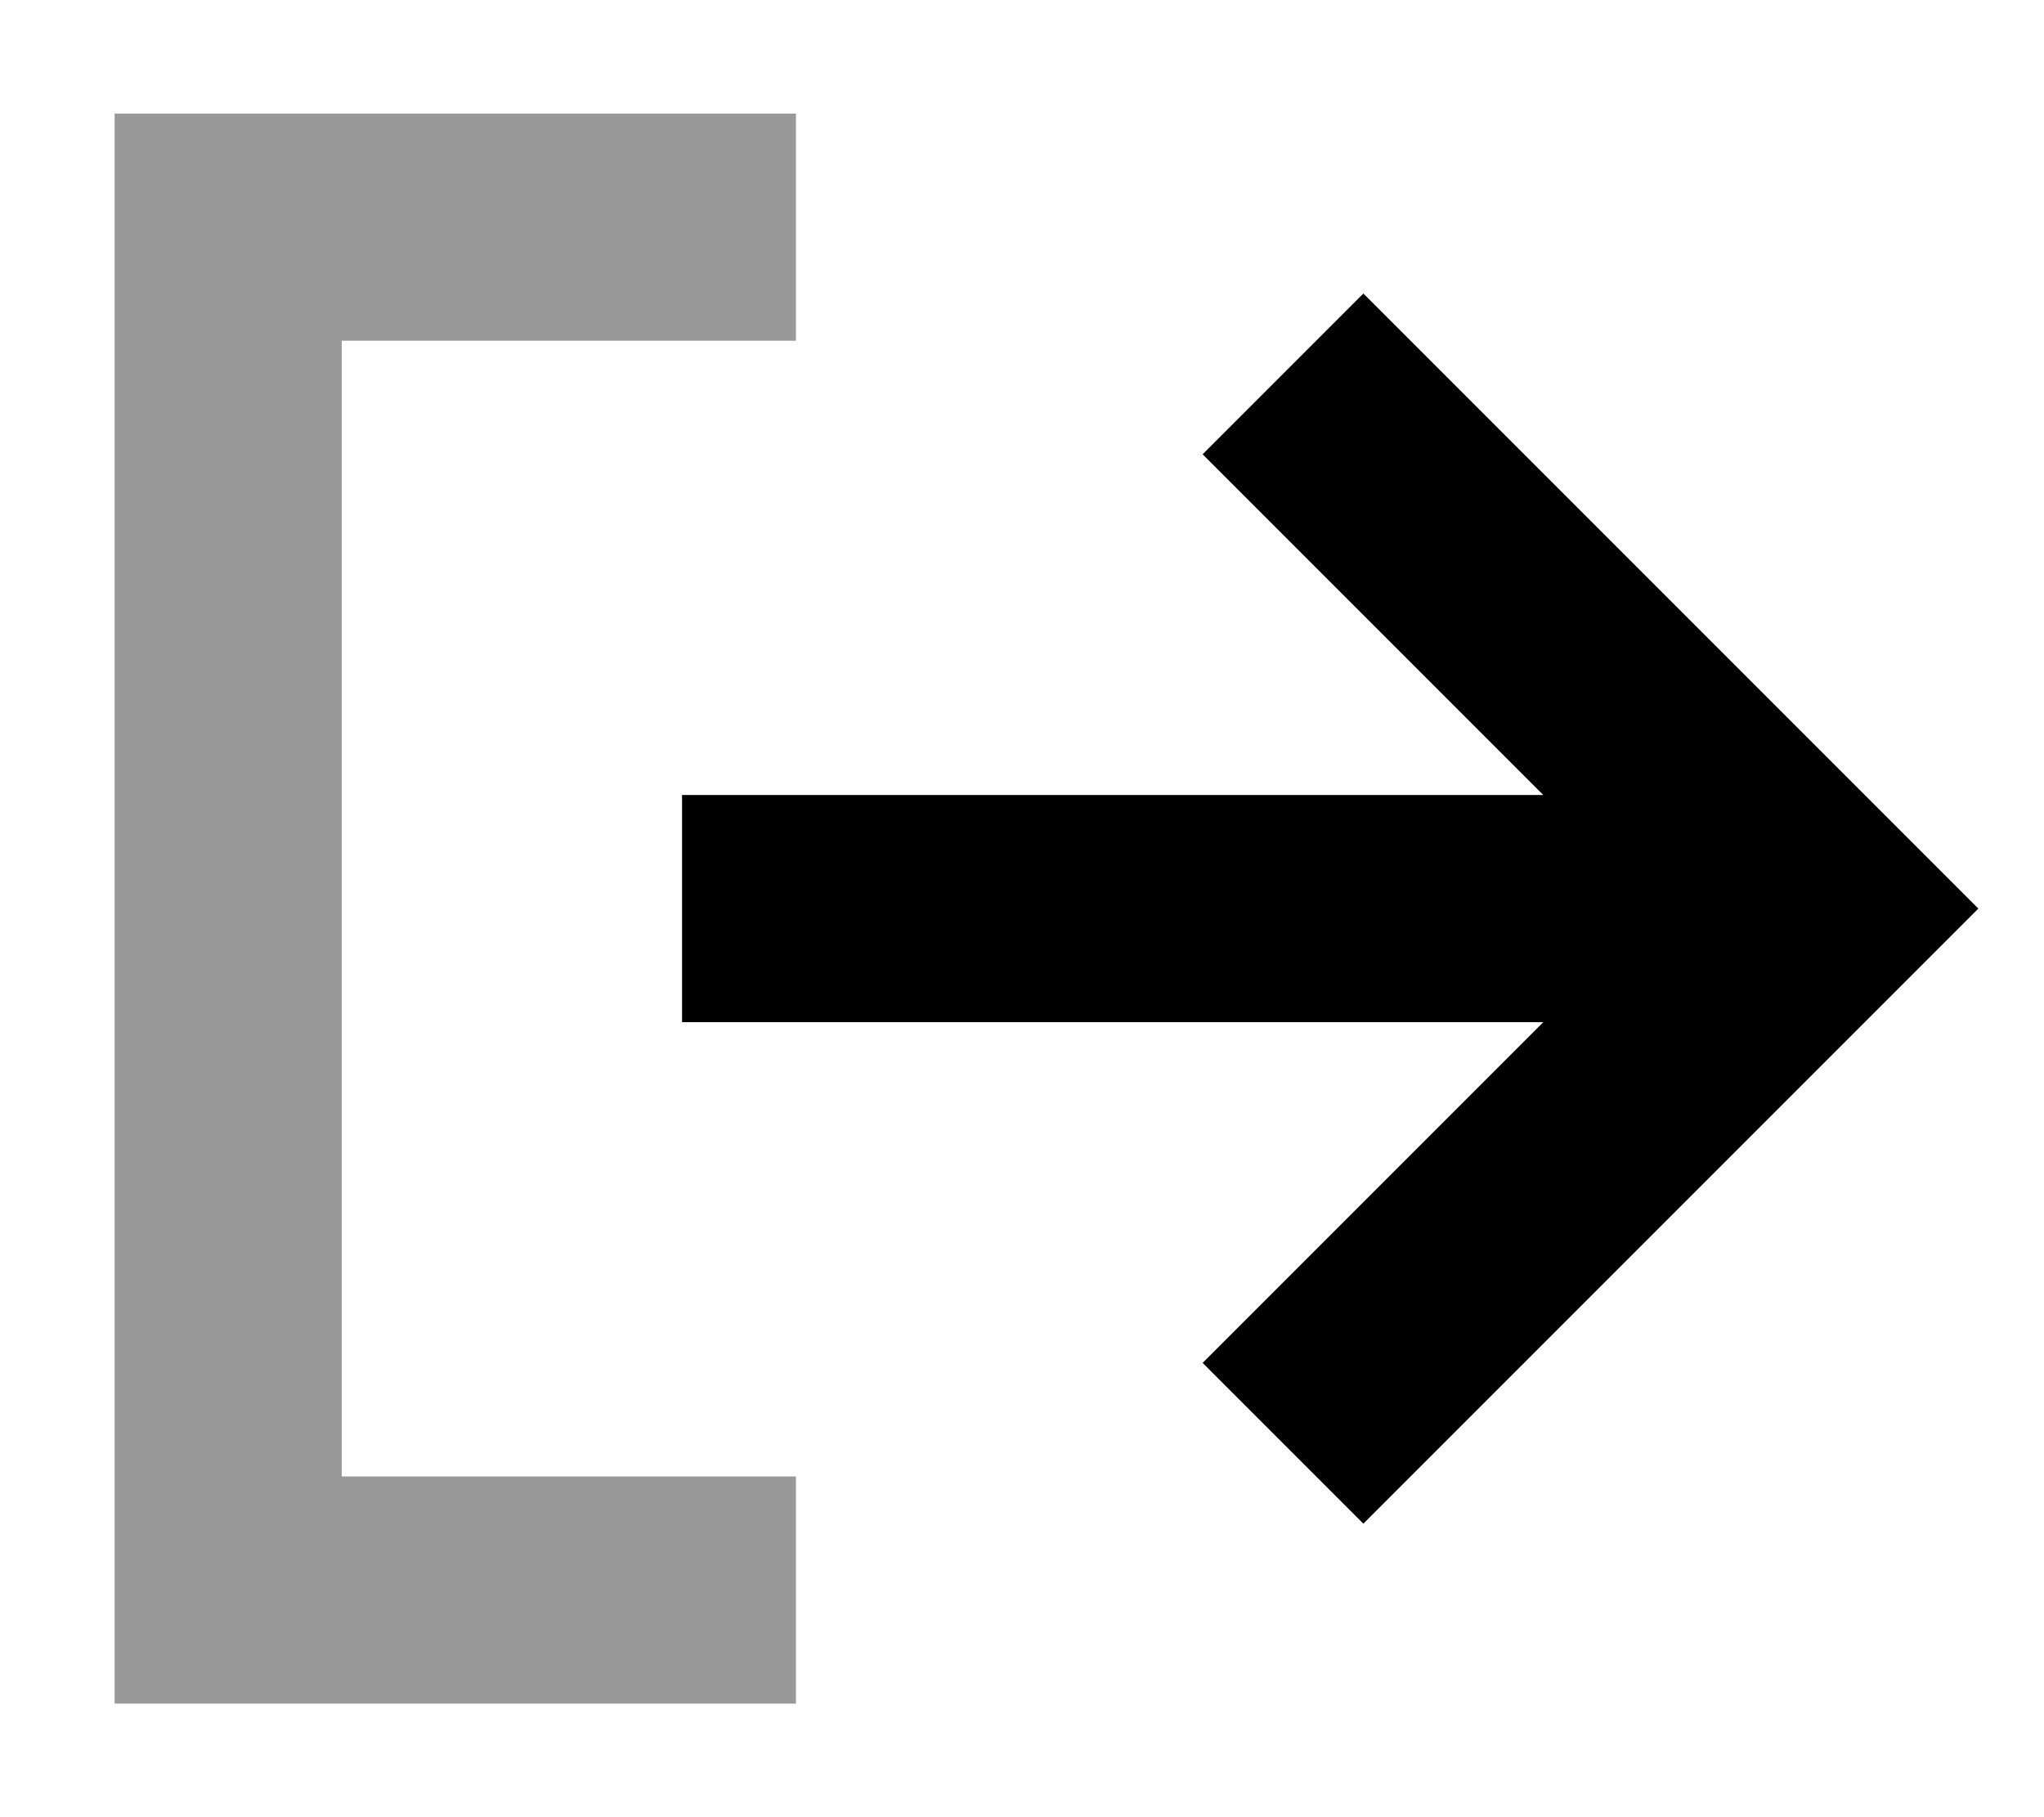 <svg xmlns="http://www.w3.org/2000/svg" viewBox="0 0 576 512"><!--! Font Awesome Pro 7.1.0 by @fontawesome - https://fontawesome.com License - https://fontawesome.com/license (Commercial License) Copyright 2025 Fonticons, Inc. --><path opacity=".4" fill="currentColor" d="M32.3 32l0 448 192 0 0-64-128 0 0-320 128 0 0-64-192 0z"/><path fill="currentColor" d="M557.5 256l-173.3 173.3-45.3-45.3 96-96-242.7 0 0-64 242.7 0c-57.4-57.4-89.4-89.4-96-96l45.3-45.3 150.6 150.6 22.6 22.6z"/></svg>